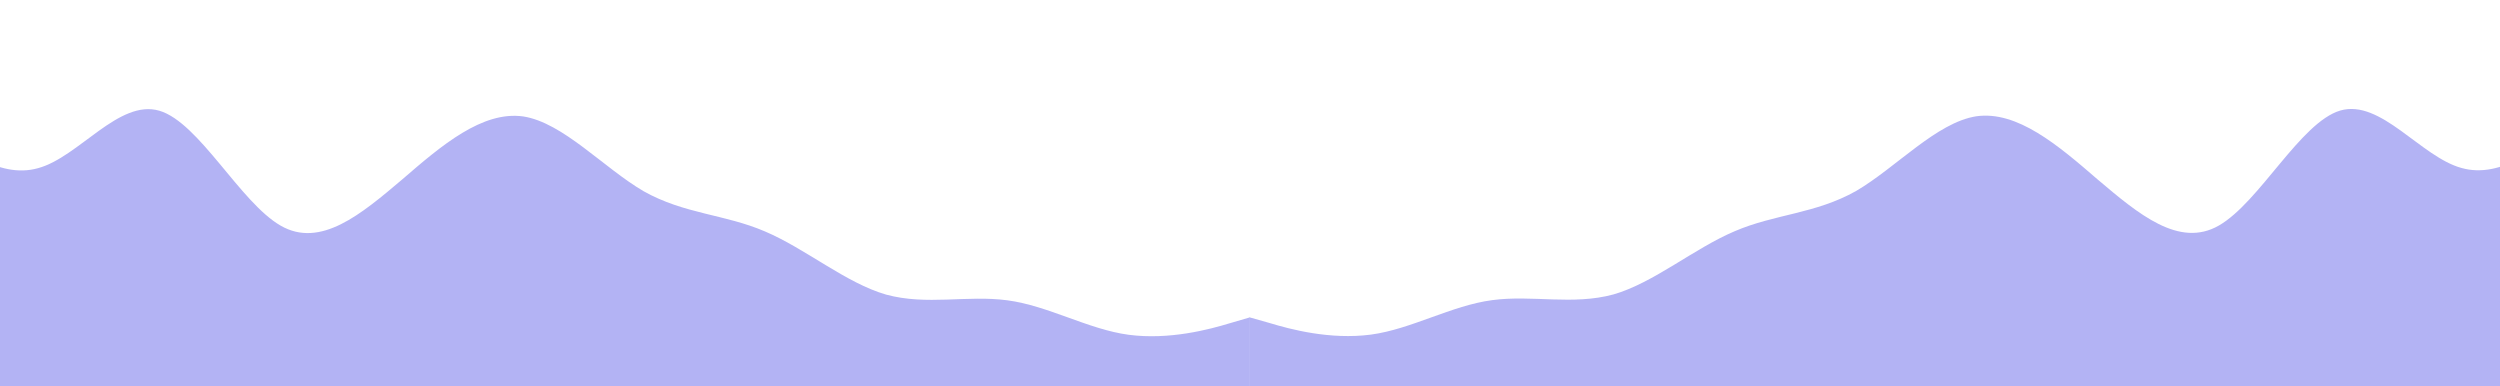 <svg width="6676" height="1032" viewBox="0 0 6676 1032" fill="none" xmlns="http://www.w3.org/2000/svg">
<g clip-path="url(#clip0_527_6)">
<path d="M3337.75 847.5L3283.86 863.205C3229.97 879.601 3122.68 908.365 3013.91 893.983C2906.38 879.601 2798.85 816.32 2690.07 801.938C2582.54 787.556 2475.01 816.32 2366.24 786.693C2258.95 755.916 2151.17 663.872 2042.4 617.85C1935.36 571.827 1827.33 571.827 1718.56 510.56C1611.77 448.143 1503.49 327.334 1397.19 310.939C1288.18 295.694 1179.65 387.739 1073.35 479.783C964.584 571.827 855.814 663.872 749.516 602.605C640.993 540.187 531.975 327.334 425.677 295.694C317.401 264.054 210.609 419.379 101.838 449.006C-6.19 479.783 -113.23 387.739 -167.615 341.716L-222 295.694V1032.05H-168.11C-114.219 1032.05 -6.932 1032.05 101.838 1032.05C209.373 1032.05 316.907 1032.05 425.677 1032.05C533.211 1032.05 640.745 1032.05 749.516 1032.05C856.803 1032.05 964.584 1032.05 1073.35 1032.05C1180.39 1032.05 1288.42 1032.05 1397.19 1032.05C1503.99 1032.05 1612.26 1032.05 1718.56 1032.05C1827.58 1032.05 1936.1 1032.05 2042.4 1032.05C2151.17 1032.05 2259.94 1032.05 2366.24 1032.05C2474.76 1032.05 2583.78 1032.05 2690.07 1032.05C2798.35 1032.05 2905.14 1032.05 3013.91 1032.05C3121.94 1032.05 3228.98 1032.05 3283.37 1032.05H3337.75V847.5Z" fill="#B3B3F4"/>
<path d="M3337.06 847.495L3390.95 862.74C3444.84 879.135 3552.14 907.899 3660.92 893.517C3768.46 879.135 3876 815.855 3984.78 801.473C4092.32 787.091 4199.86 815.855 4308.64 786.228C4415.93 755.451 4523.72 663.406 4632.5 617.384C4739.55 571.362 4847.58 571.362 4956.36 510.095C5063.16 447.677 5171.44 326.869 5277.75 310.474C5386.78 295.229 5495.31 387.273 5601.61 479.318C5710.39 571.362 5819.17 663.406 5925.47 602.139C6034 539.722 6143.03 326.869 6249.33 295.229C6357.62 263.589 6464.42 418.913 6573.19 448.54C6681.23 479.318 6788.28 387.273 6842.67 341.251L6897.06 295.229V1031.58H6843.16C6789.27 1031.58 6681.97 1031.58 6573.19 1031.58C6465.65 1031.58 6358.11 1031.58 6249.33 1031.58C6141.79 1031.58 6034.25 1031.58 5925.47 1031.58C5818.18 1031.58 5710.39 1031.58 5601.61 1031.58C5494.56 1031.58 5386.53 1031.58 5277.75 1031.58C5170.95 1031.58 5062.67 1031.58 4956.36 1031.58C4847.34 1031.58 4738.81 1031.58 4632.5 1031.58C4523.72 1031.58 4414.94 1031.58 4308.64 1031.58C4200.11 1031.58 4091.08 1031.58 3984.78 1031.58C3876.49 1031.58 3769.69 1031.58 3660.92 1031.58C3552.88 1031.58 3445.83 1031.58 3391.44 1031.58H3337.06V847.495Z" fill="#B3B3F4"/>
</g>
<defs>
<clipPath id="clip0_527_6">
<rect width="6676" height="1032" fill="white"/>
</clipPath>
</defs>
</svg>
